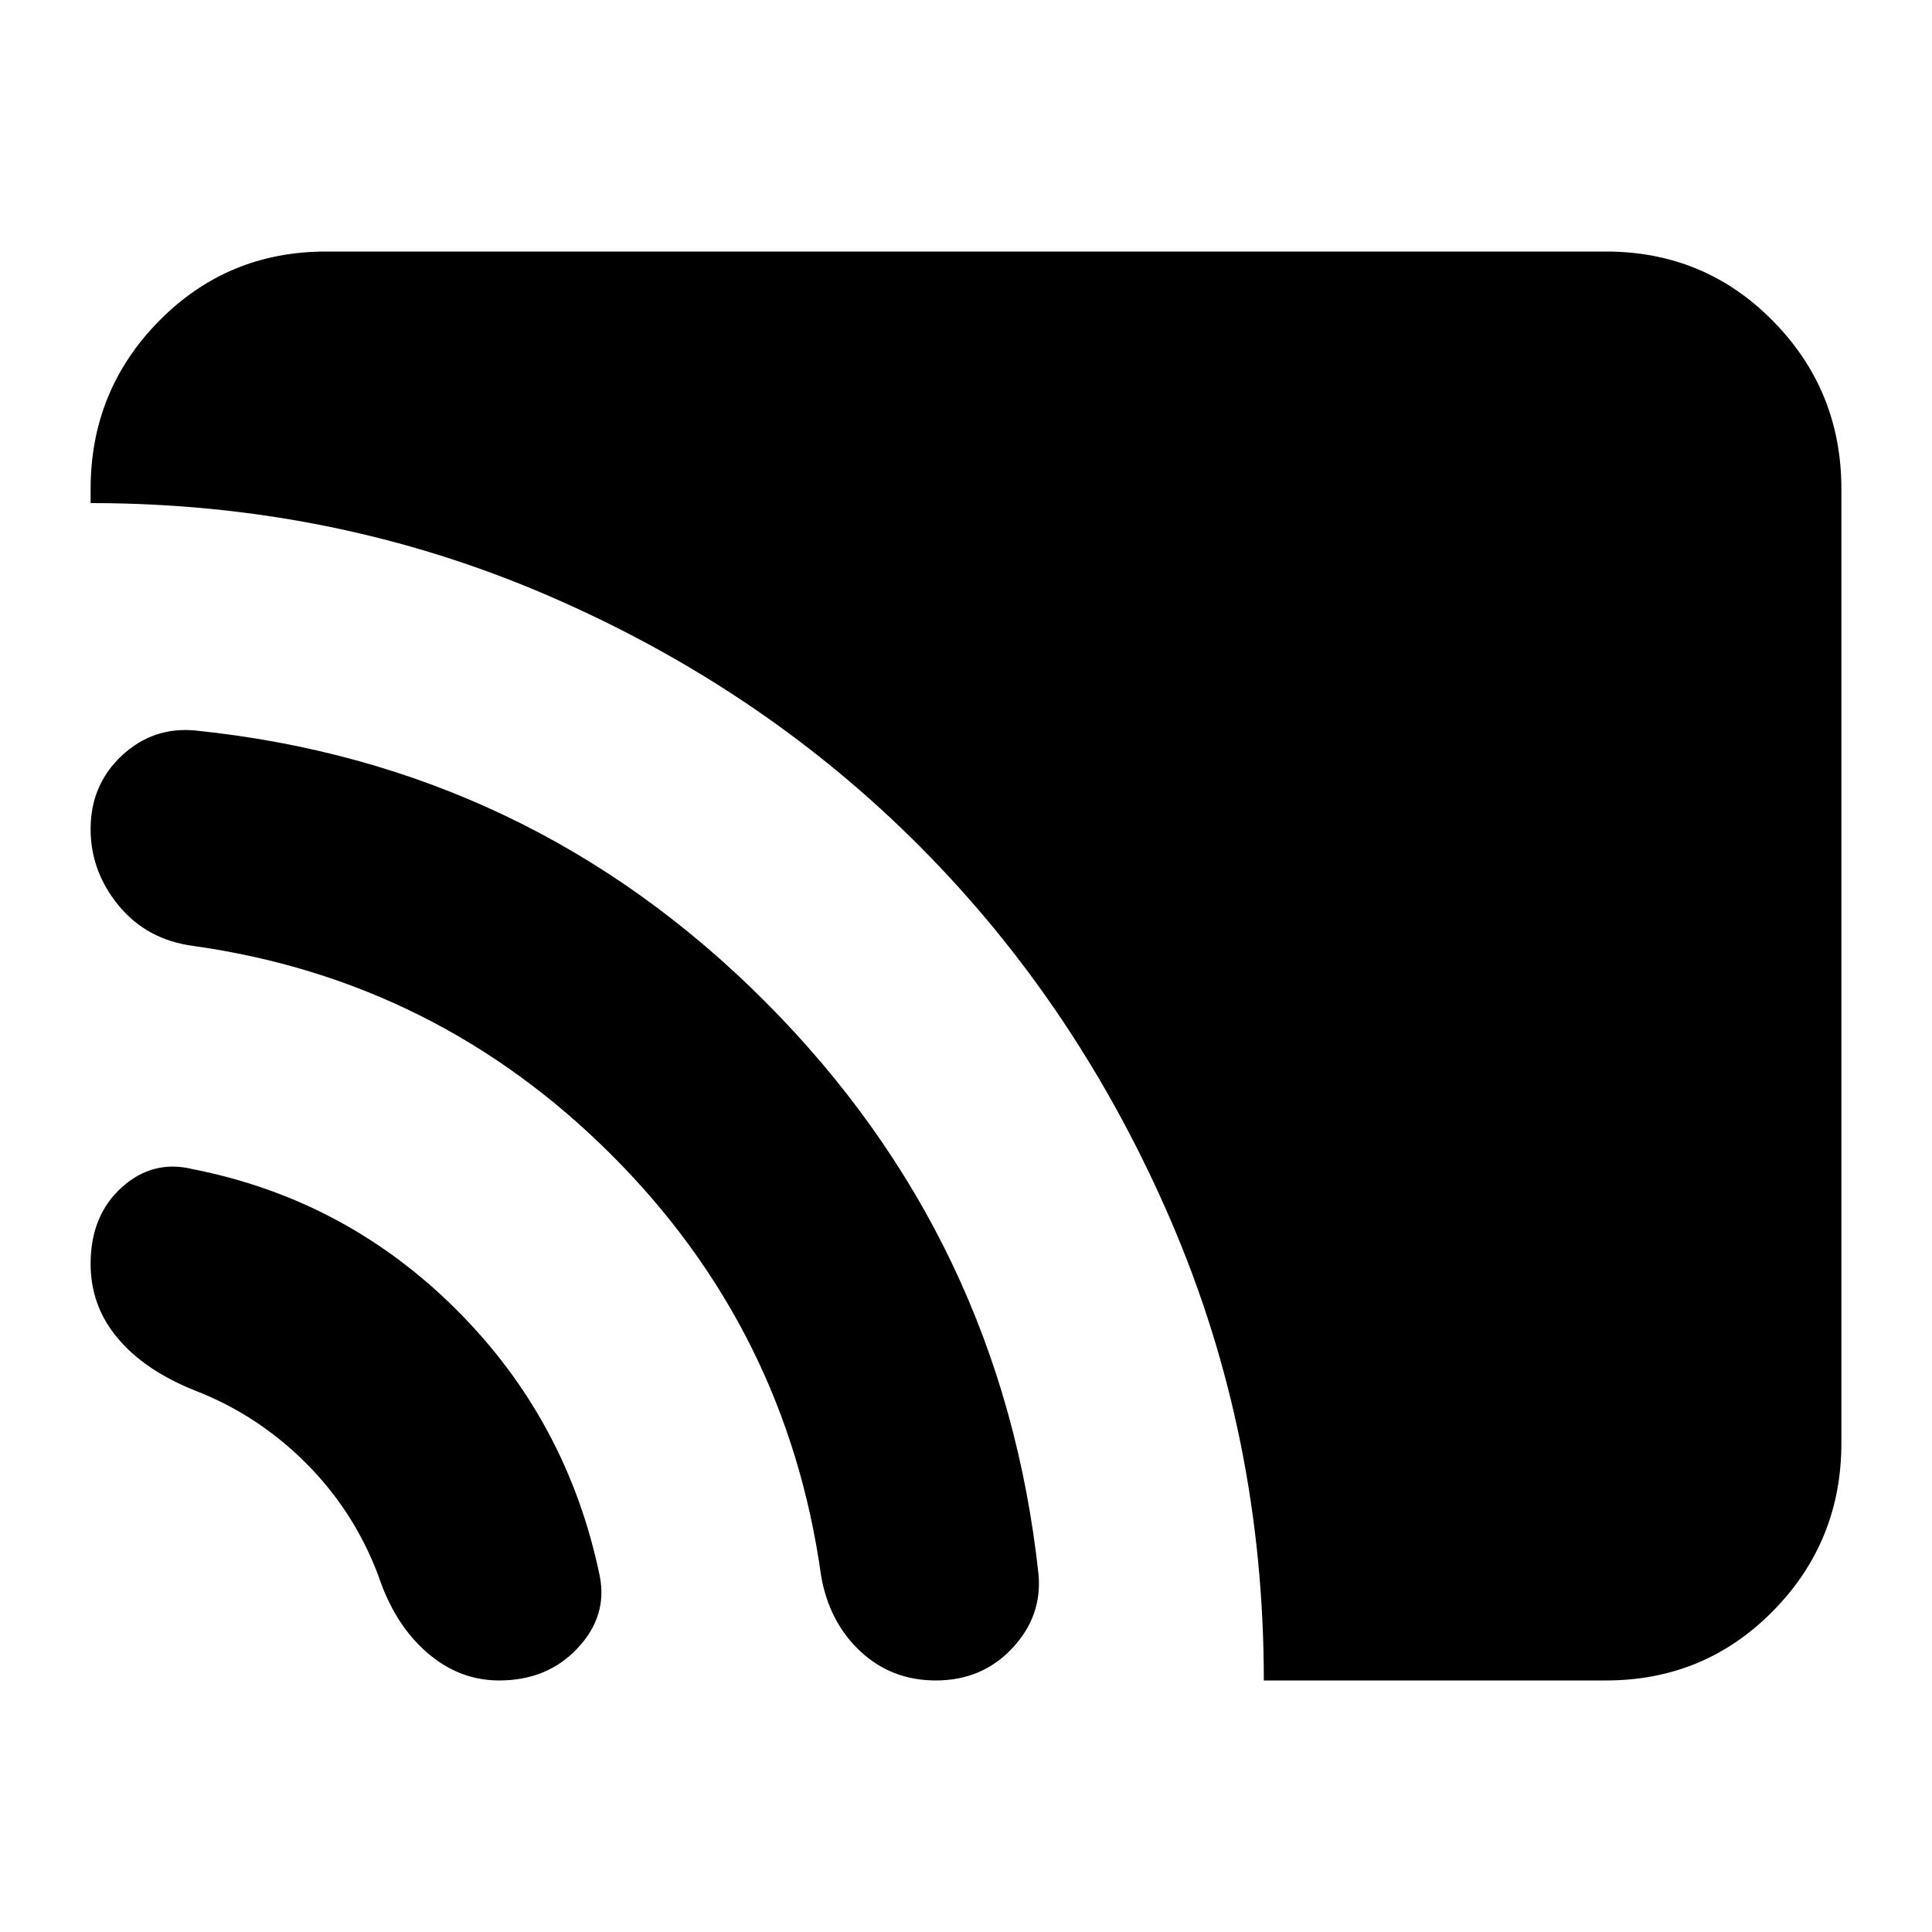 <svg xmlns="http://www.w3.org/2000/svg" height="20" width="20"><path d="M13.083 17.396q0-2.521-.958-4.75T9.531 8.771Q7.896 7.125 5.677 6.167 3.458 5.208.938 5.208v-.146q0-1.02.708-1.739.708-.719 1.729-.719h13.25q1.021 0 1.729.719.708.719.708 1.739v9.876q0 1.02-.708 1.739-.708.719-1.729.719Zm-3.395 0q-.459 0-.782-.302t-.406-.782q-.354-2.541-2.167-4.354Q4.521 10.146 2 9.792q-.479-.063-.771-.417-.291-.354-.291-.792 0-.458.322-.76.323-.302.761-.261 3.458.355 5.906 2.813 2.448 2.458 2.823 5.917.042.437-.271.77-.312.334-.791.334Zm-4.521 0q-.417 0-.75-.292-.334-.292-.5-.792-.25-.666-.75-1.166-.5-.5-1.146-.75-.521-.208-.802-.542-.281-.333-.281-.771 0-.5.322-.791.323-.292.74-.188 1.583.313 2.729 1.458 1.146 1.146 1.479 2.75.084.417-.229.75-.312.334-.812.334Z"/></svg>